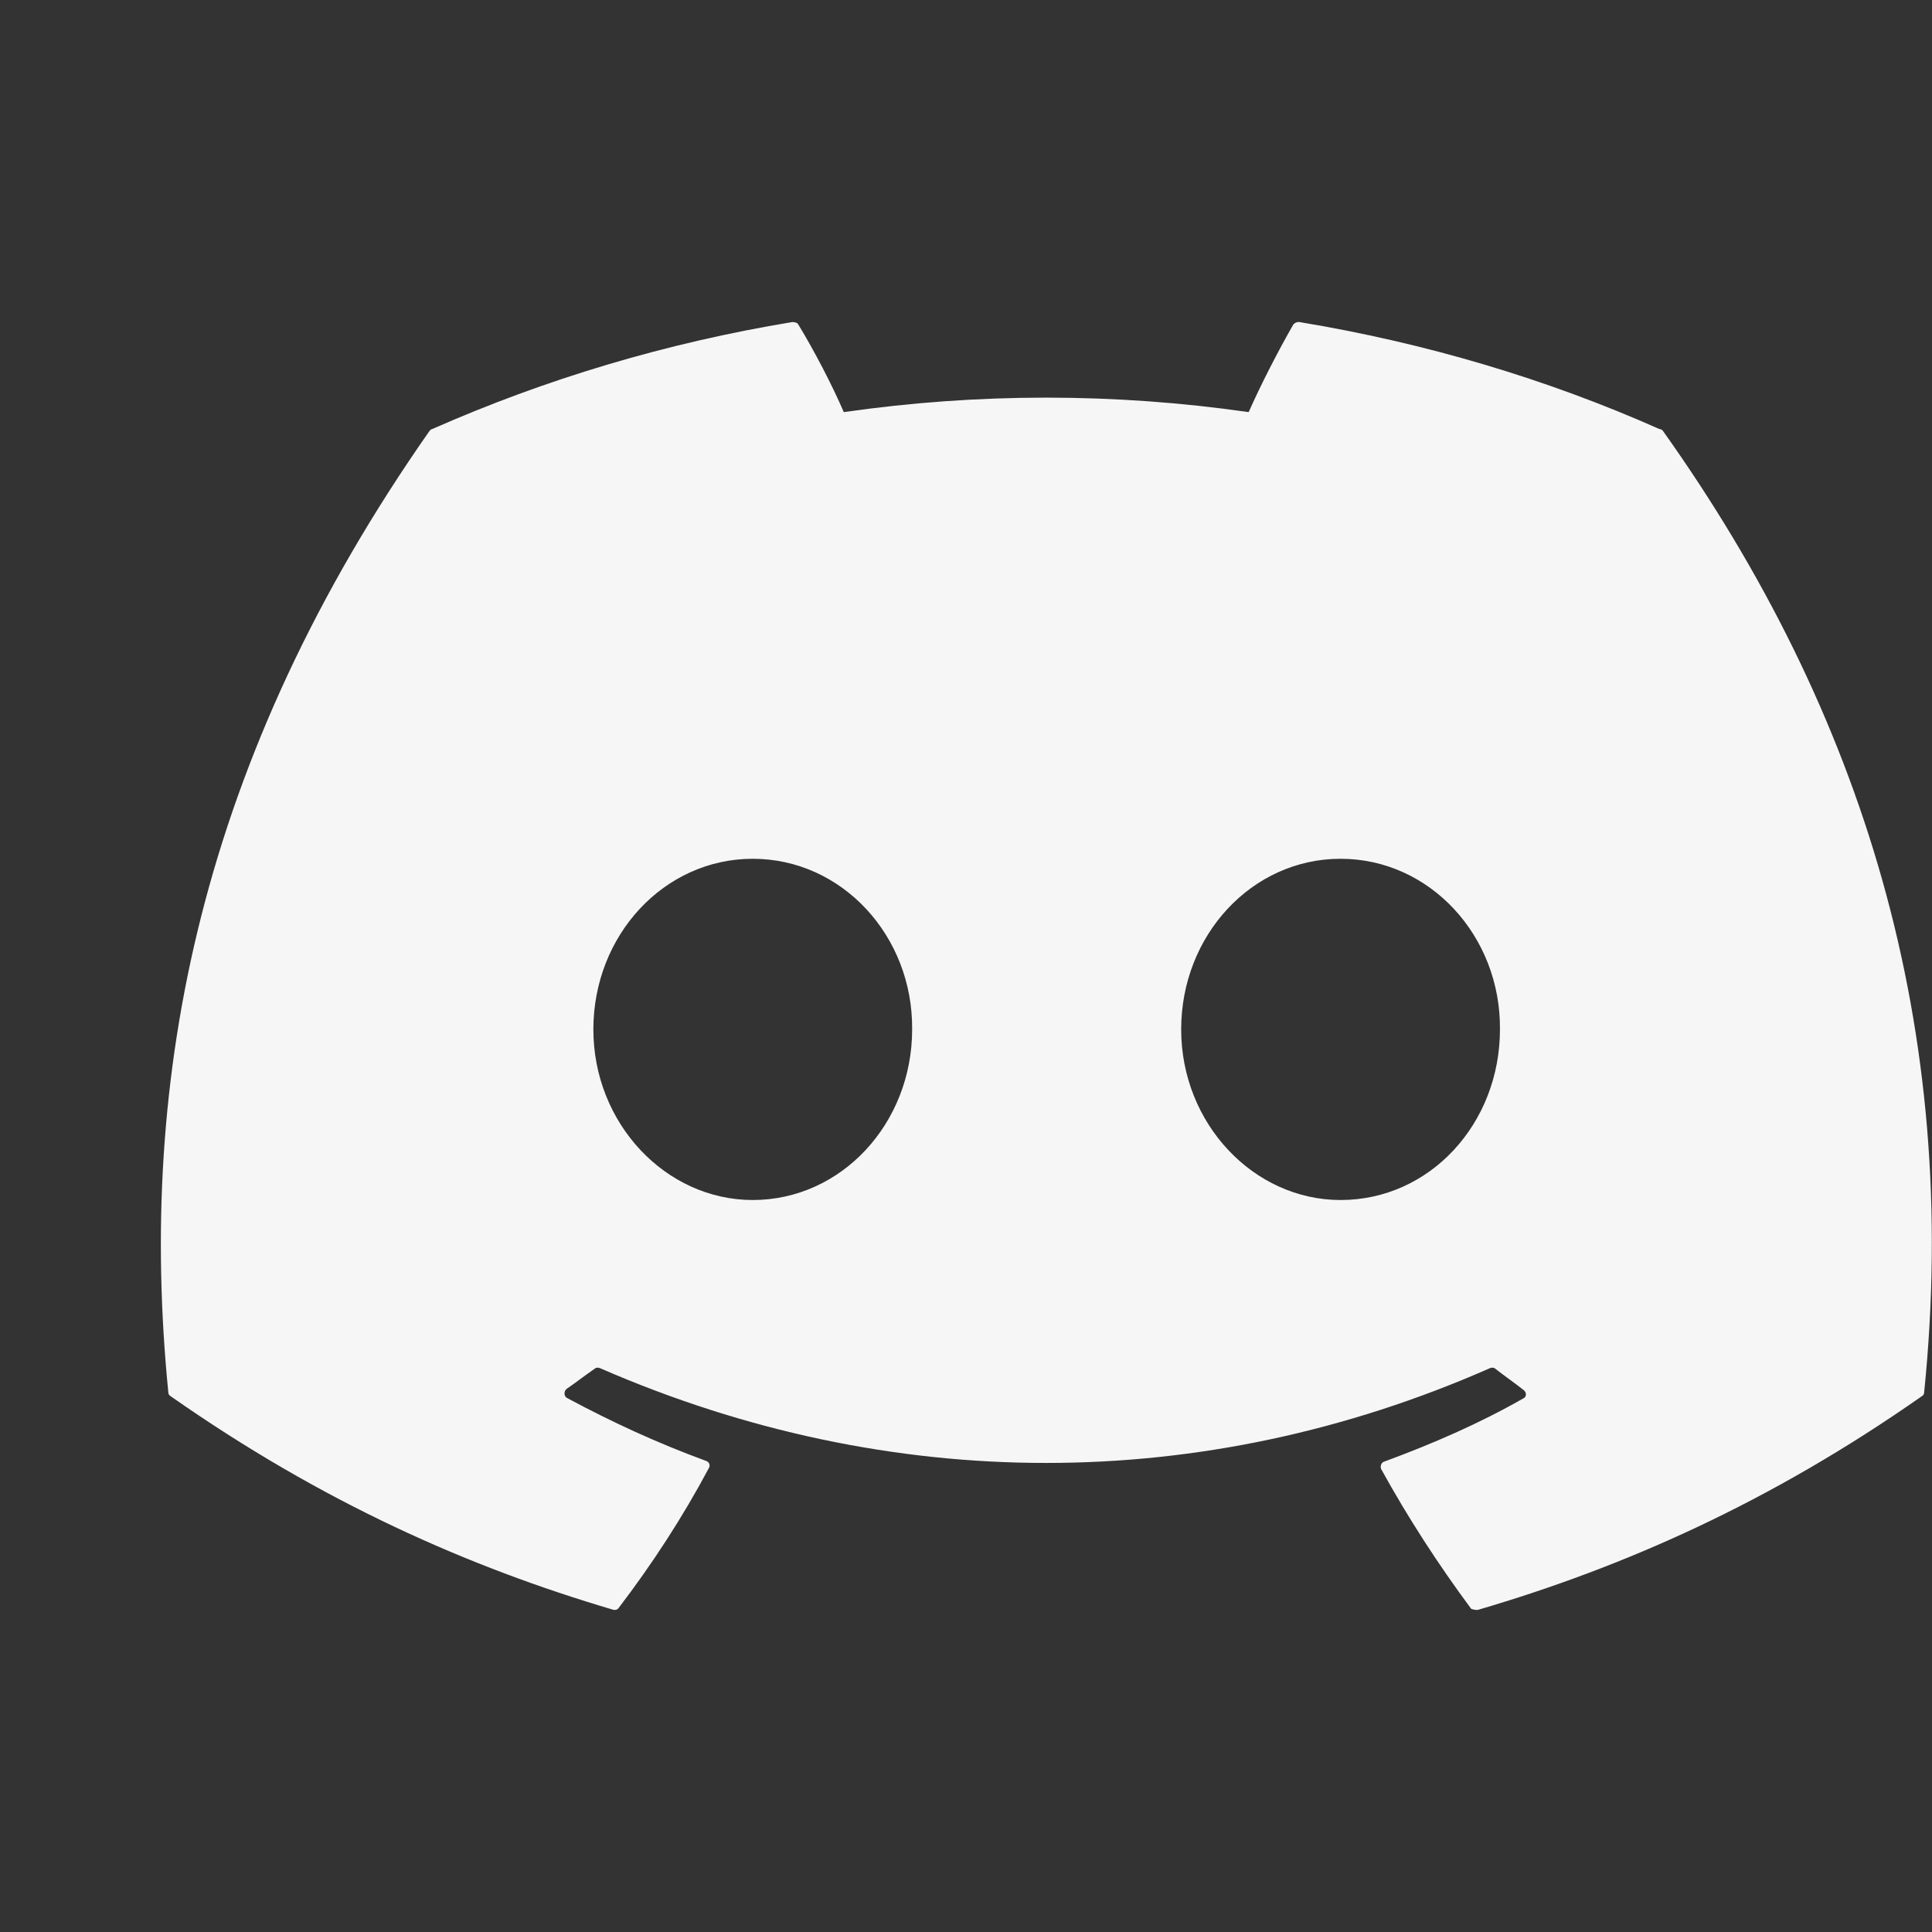 <svg width="16" height="16" viewBox="0 0 16 16" fill="none" xmlns="http://www.w3.org/2000/svg">
<rect x="0" y="0" width="16" height="16" fill="#333333" stroke="none"/>
<path d="M13.742 3.553C12.813 3.14 11.807 2.84 10.76 2.667C10.75 2.666 10.741 2.668 10.733 2.671C10.724 2.675 10.717 2.68 10.711 2.687C10.585 2.906 10.438 3.193 10.341 3.413C9.229 3.253 8.099 3.253 6.988 3.413C6.89 3.186 6.744 2.906 6.611 2.687C6.604 2.673 6.583 2.667 6.562 2.667C5.514 2.84 4.516 3.14 3.58 3.553C3.573 3.553 3.566 3.56 3.559 3.566C1.659 6.279 1.135 8.918 1.394 11.531C1.394 11.544 1.401 11.557 1.415 11.564C2.672 12.444 3.88 12.977 5.074 13.33C5.095 13.337 5.116 13.33 5.123 13.317C5.403 12.95 5.654 12.564 5.871 12.157C5.885 12.131 5.871 12.104 5.843 12.097C5.445 11.951 5.067 11.777 4.697 11.578C4.669 11.564 4.669 11.524 4.69 11.504C4.767 11.451 4.844 11.391 4.921 11.338C4.935 11.324 4.956 11.324 4.97 11.331C7.372 12.377 9.963 12.377 12.338 11.331C12.352 11.324 12.373 11.324 12.387 11.338C12.464 11.398 12.541 11.451 12.617 11.511C12.645 11.531 12.645 11.571 12.61 11.584C12.247 11.791 11.863 11.957 11.465 12.104C11.437 12.111 11.43 12.144 11.437 12.164C11.661 12.571 11.912 12.957 12.184 13.324C12.205 13.33 12.226 13.337 12.247 13.33C13.448 12.977 14.657 12.444 15.914 11.564C15.928 11.557 15.935 11.544 15.935 11.531C16.242 8.512 15.425 5.892 13.77 3.566C13.763 3.56 13.756 3.553 13.742 3.553ZM6.234 9.938C5.514 9.938 4.914 9.305 4.914 8.525C4.914 7.745 5.5 7.112 6.234 7.112C6.974 7.112 7.561 7.752 7.554 8.525C7.554 9.305 6.967 9.938 6.234 9.938ZM11.102 9.938C10.382 9.938 9.782 9.305 9.782 8.525C9.782 7.745 10.368 7.112 11.102 7.112C11.842 7.112 12.429 7.752 12.422 8.525C12.422 9.305 11.842 9.938 11.102 9.938Z" fill="#F6F6F6"/>
</svg>
